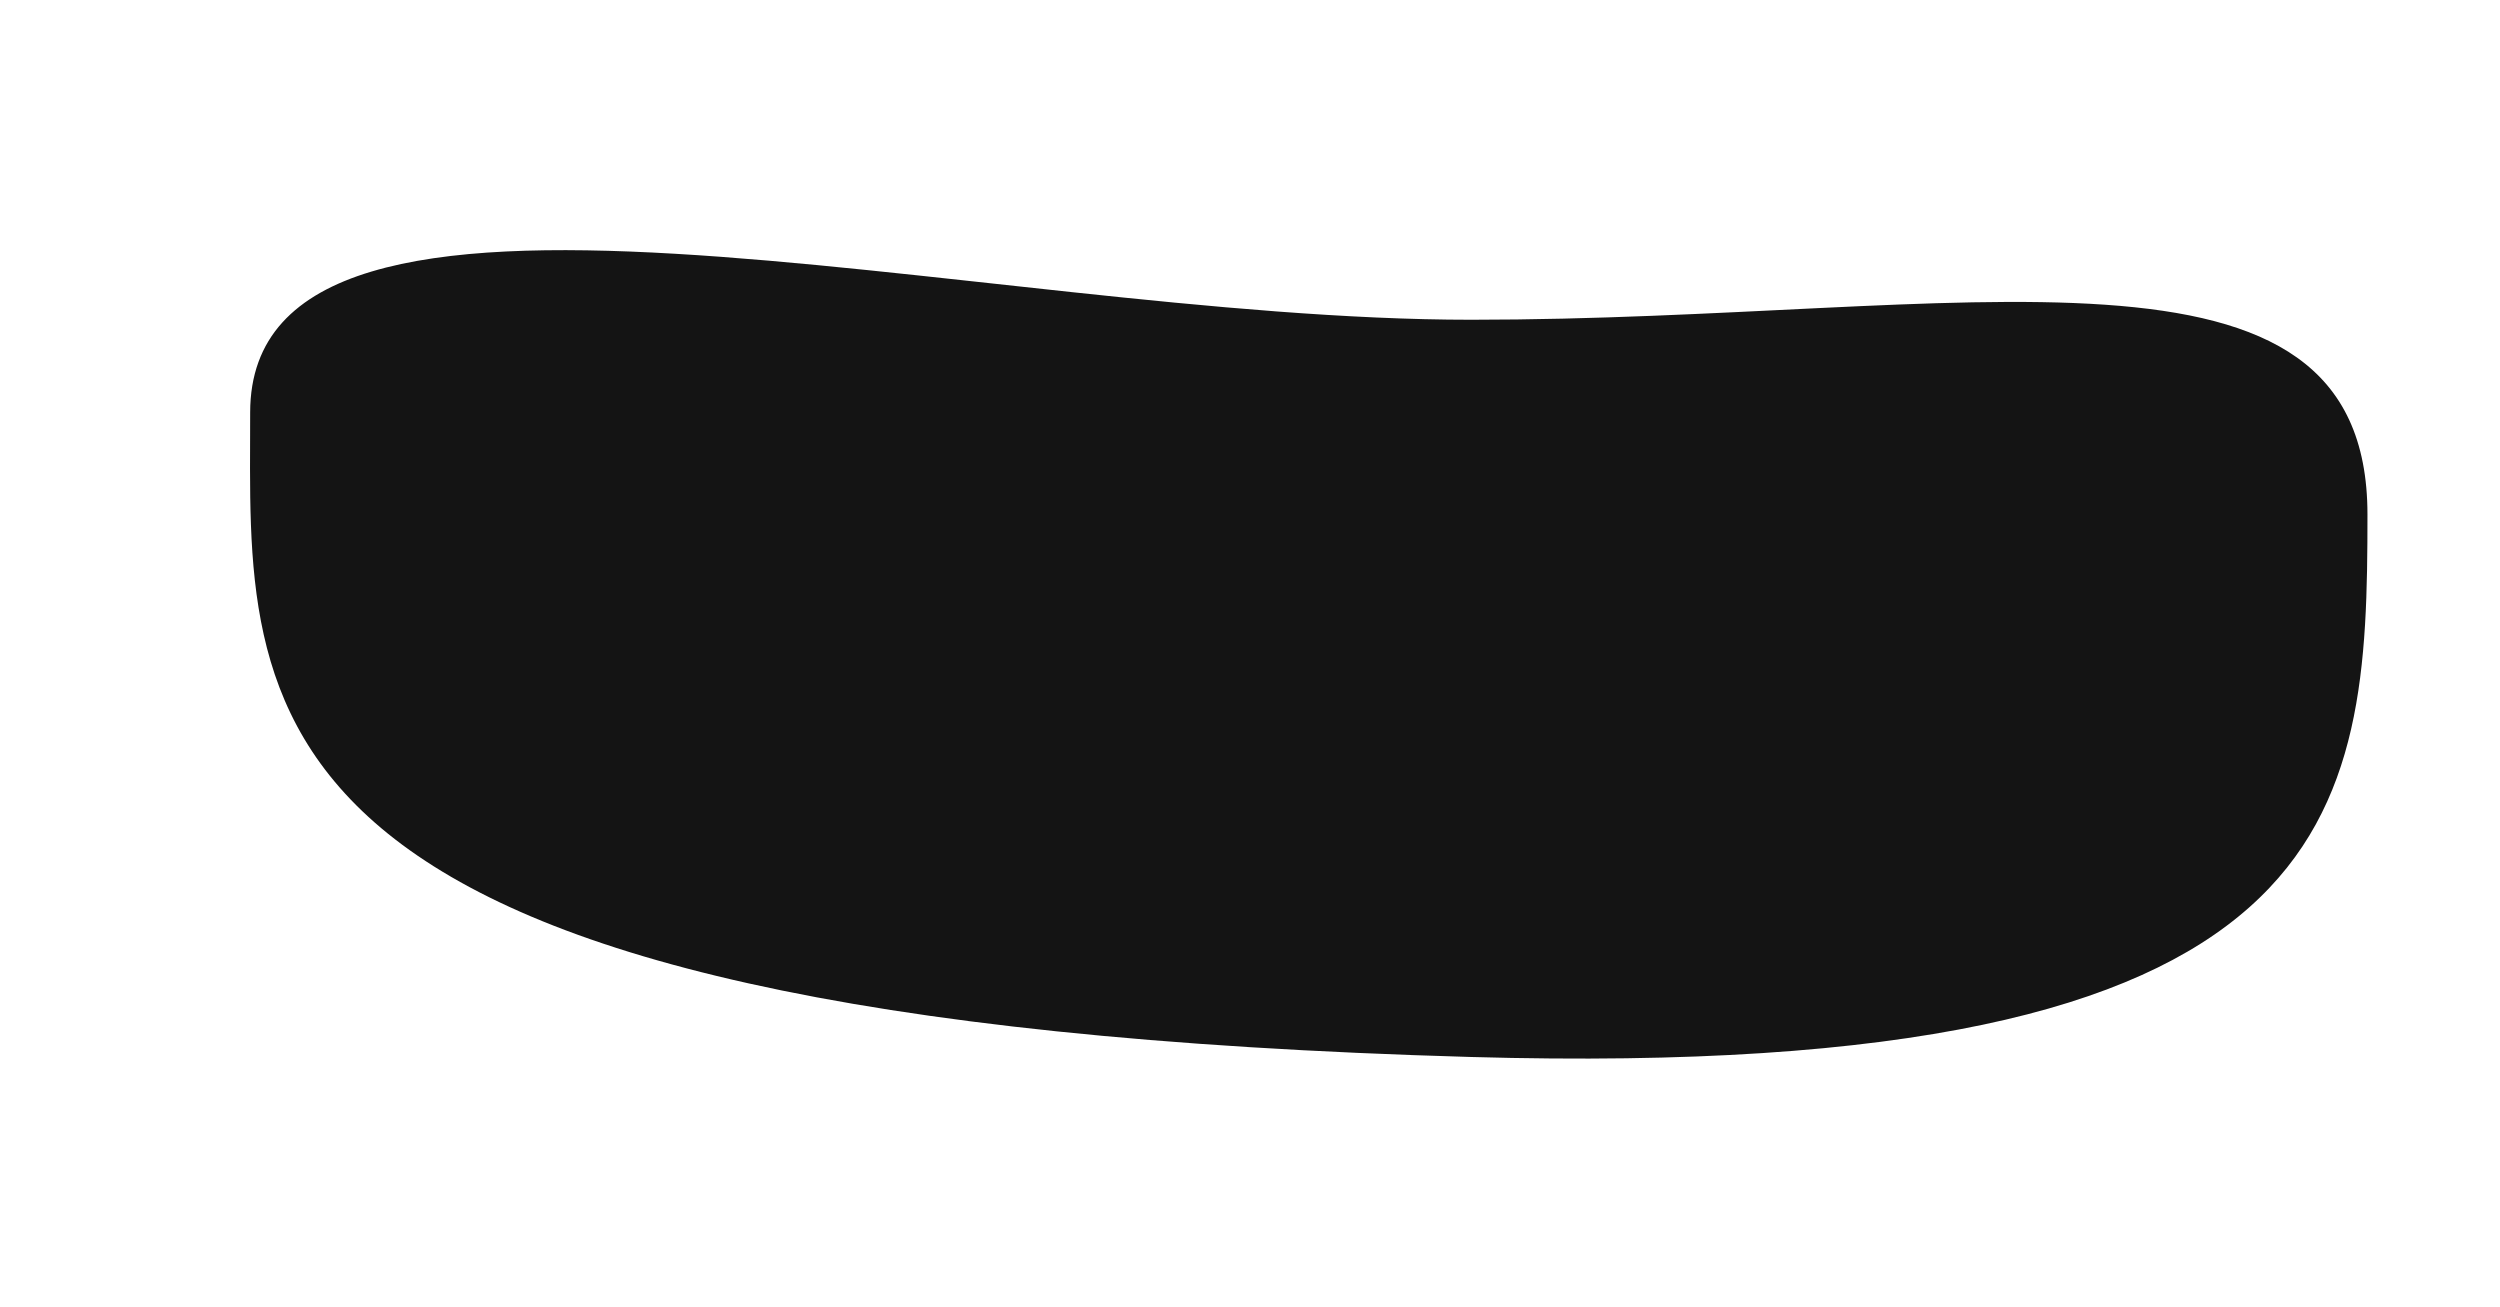 <svg width="1509" height="789" viewBox="0 0 1509 789" fill="none" xmlns="http://www.w3.org/2000/svg">
<g filter="url(#filter0_f_303_6)">
<path d="M1429 310.5C1429 491.373 1419 653 888 638C127.303 616.512 151 429.873 151 249C151 68.126 589.214 193.001 888 193.001C1186.79 193.001 1429 129.627 1429 310.5Z" fill="#141414"/>
</g>
<defs>
<filter id="filter0_f_303_6" x="0.918" y="0.997" width="1578.08" height="787.971" filterUnits="userSpaceOnUse" color-interpolation-filters="sRGB">
<feFlood flood-opacity="0" result="BackgroundImageFix"/>
<feBlend mode="normal" in="SourceGraphic" in2="BackgroundImageFix" result="shape"/>
<feGaussianBlur stdDeviation="75" result="effect1_foregroundBlur_303_6"/>
</filter>
</defs>
</svg>
